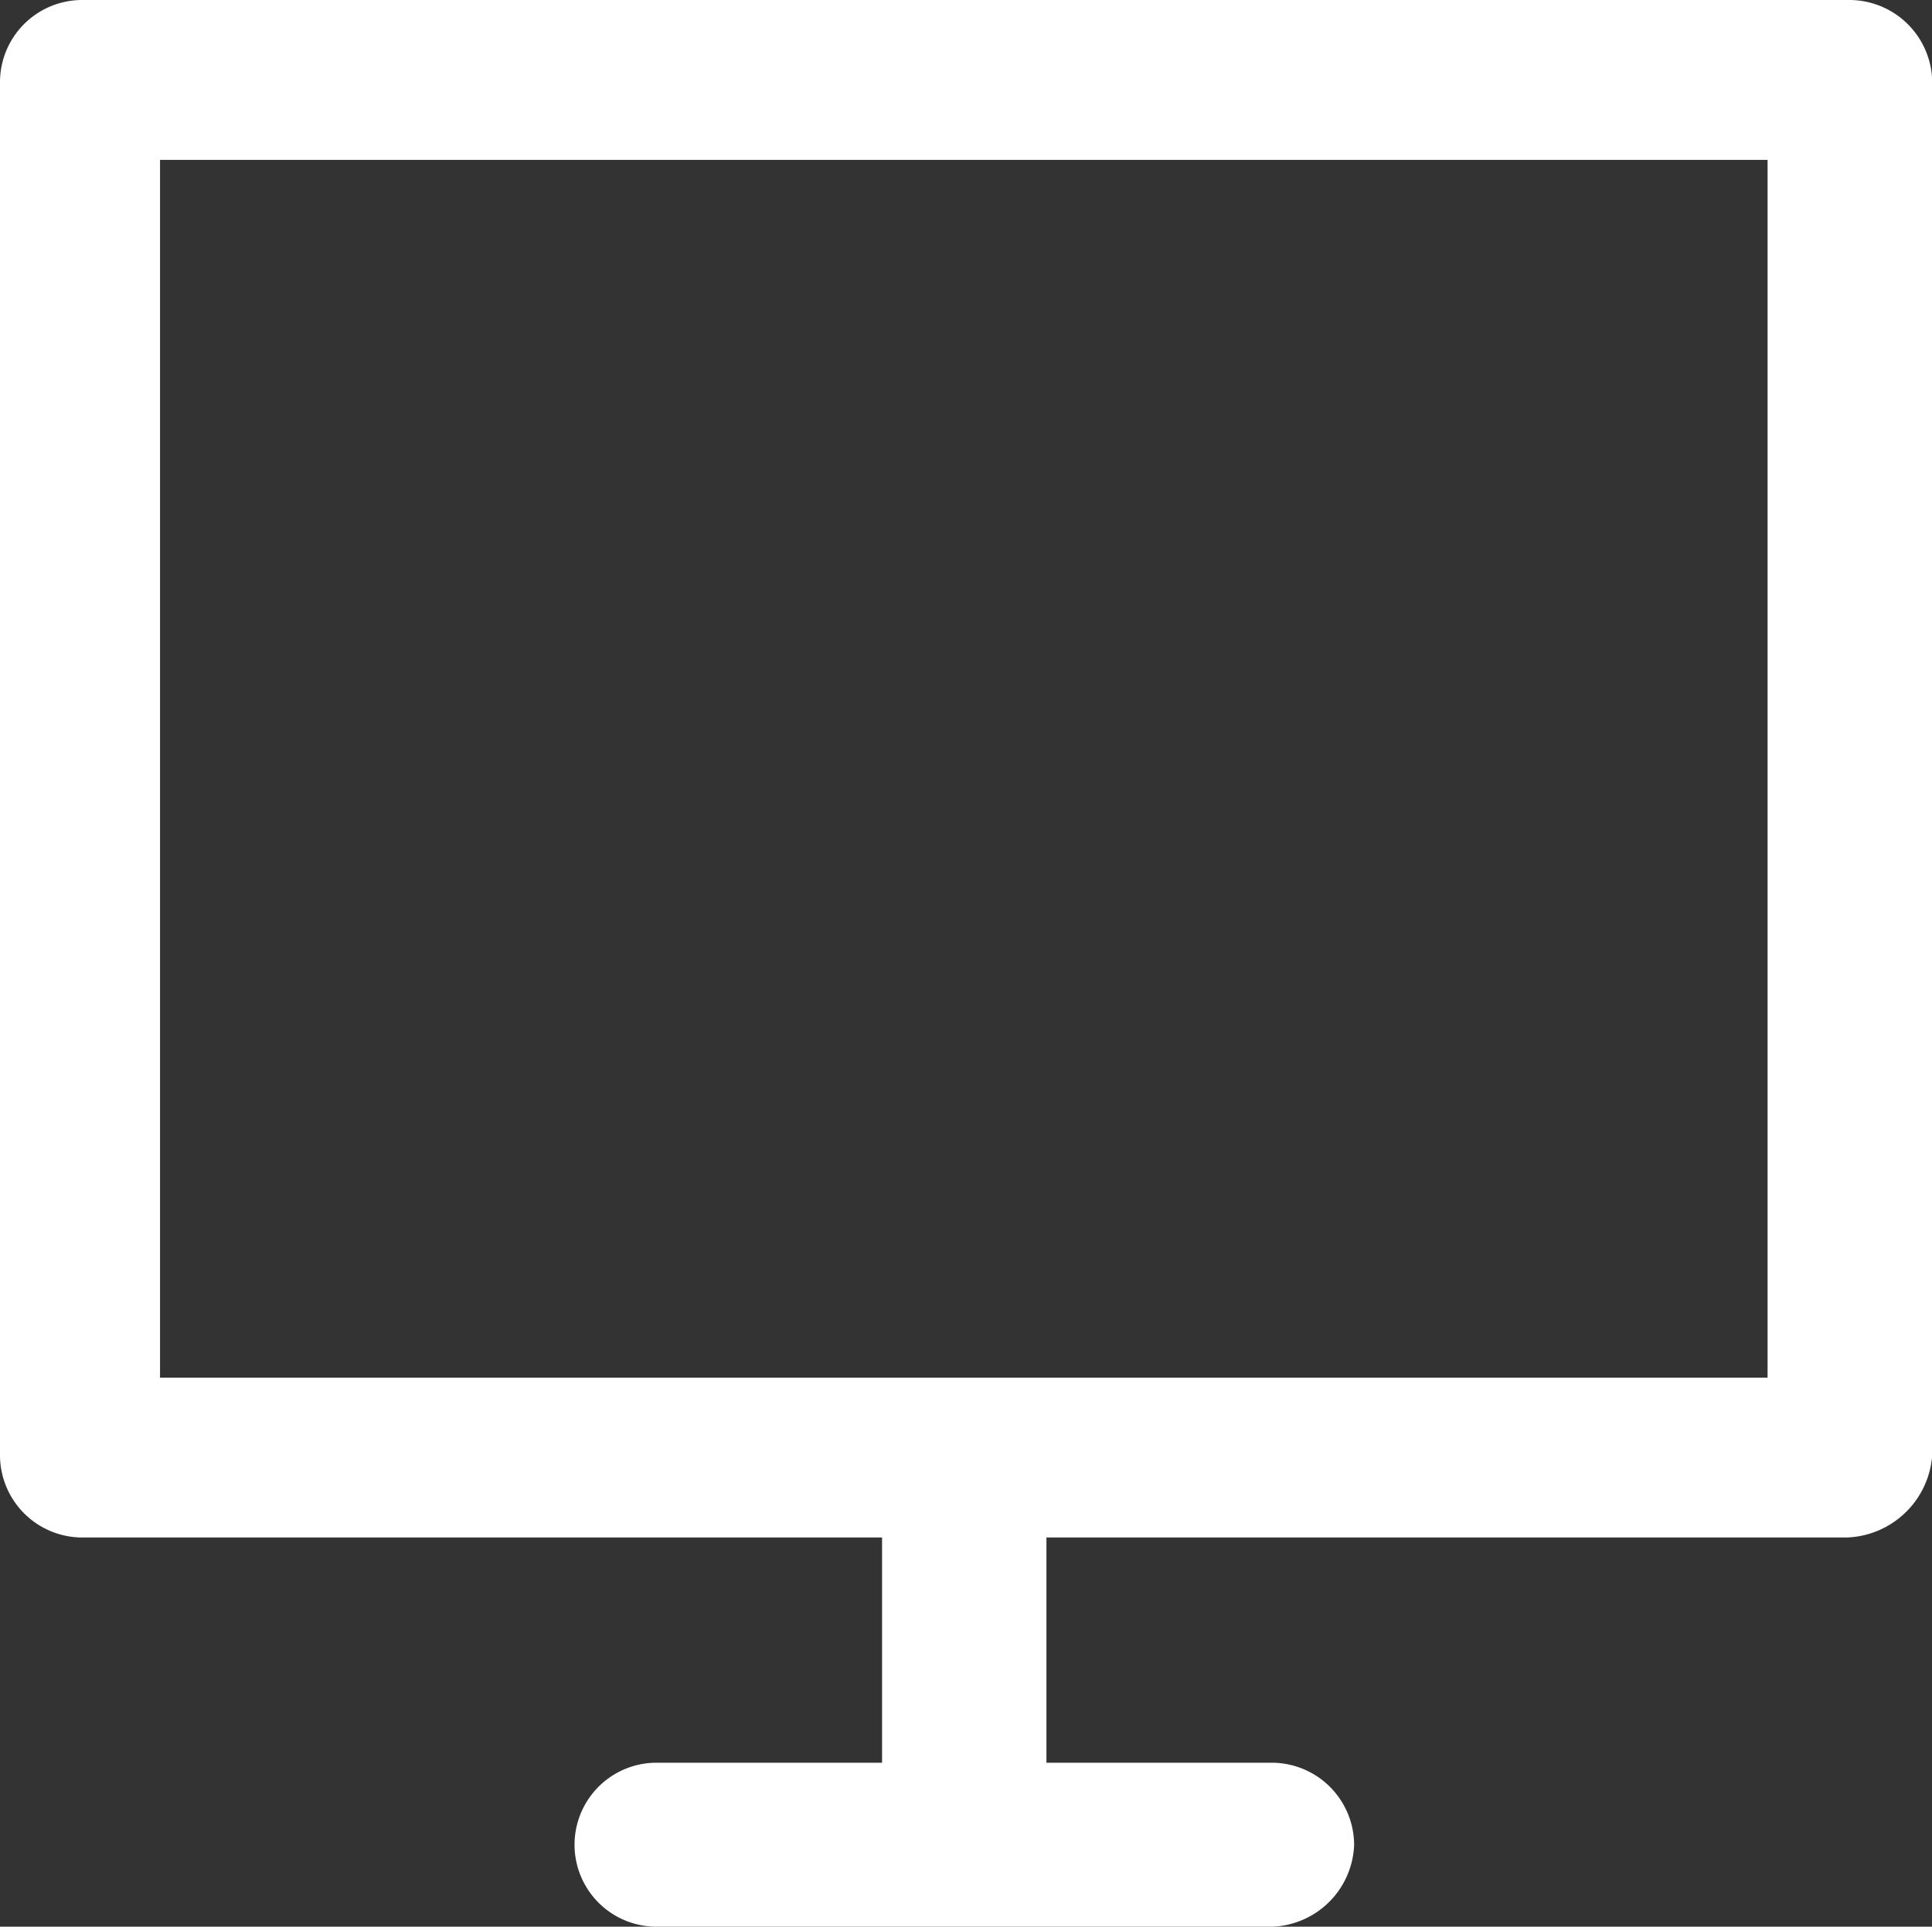 <svg xmlns="http://www.w3.org/2000/svg" width="47" height="46.88" viewBox="0 0 47 46.88">
  <rect x="0" y="0" width="47" height="46.88" fill="#333333" stroke="none"/>
<defs>
    <style>
      .cls-1 {
        fill: #fff;
        fill-rule: evenodd;
      }
    </style>
  </defs>
  <path id="desktop" class="cls-1" d="M727,2806H684a2,2,0,0,0-2,1.99v33.42a2.005,2.005,0,0,0,2,2h19.458v5.48h-5.486a1.995,1.995,0,1,0,0,3.99h14.97a2.07,2.07,0,0,0,2-1.99,2.006,2.006,0,0,0-2-2h-5.485v-5.48h19.457a2.158,2.158,0,0,0,2.091-2v-33.42A2.018,2.018,0,0,0,727,2806Zm-2,33.52H685.893v-29.63H725v29.63Z" transform="translate(-682 -2806)"/>
</svg>
